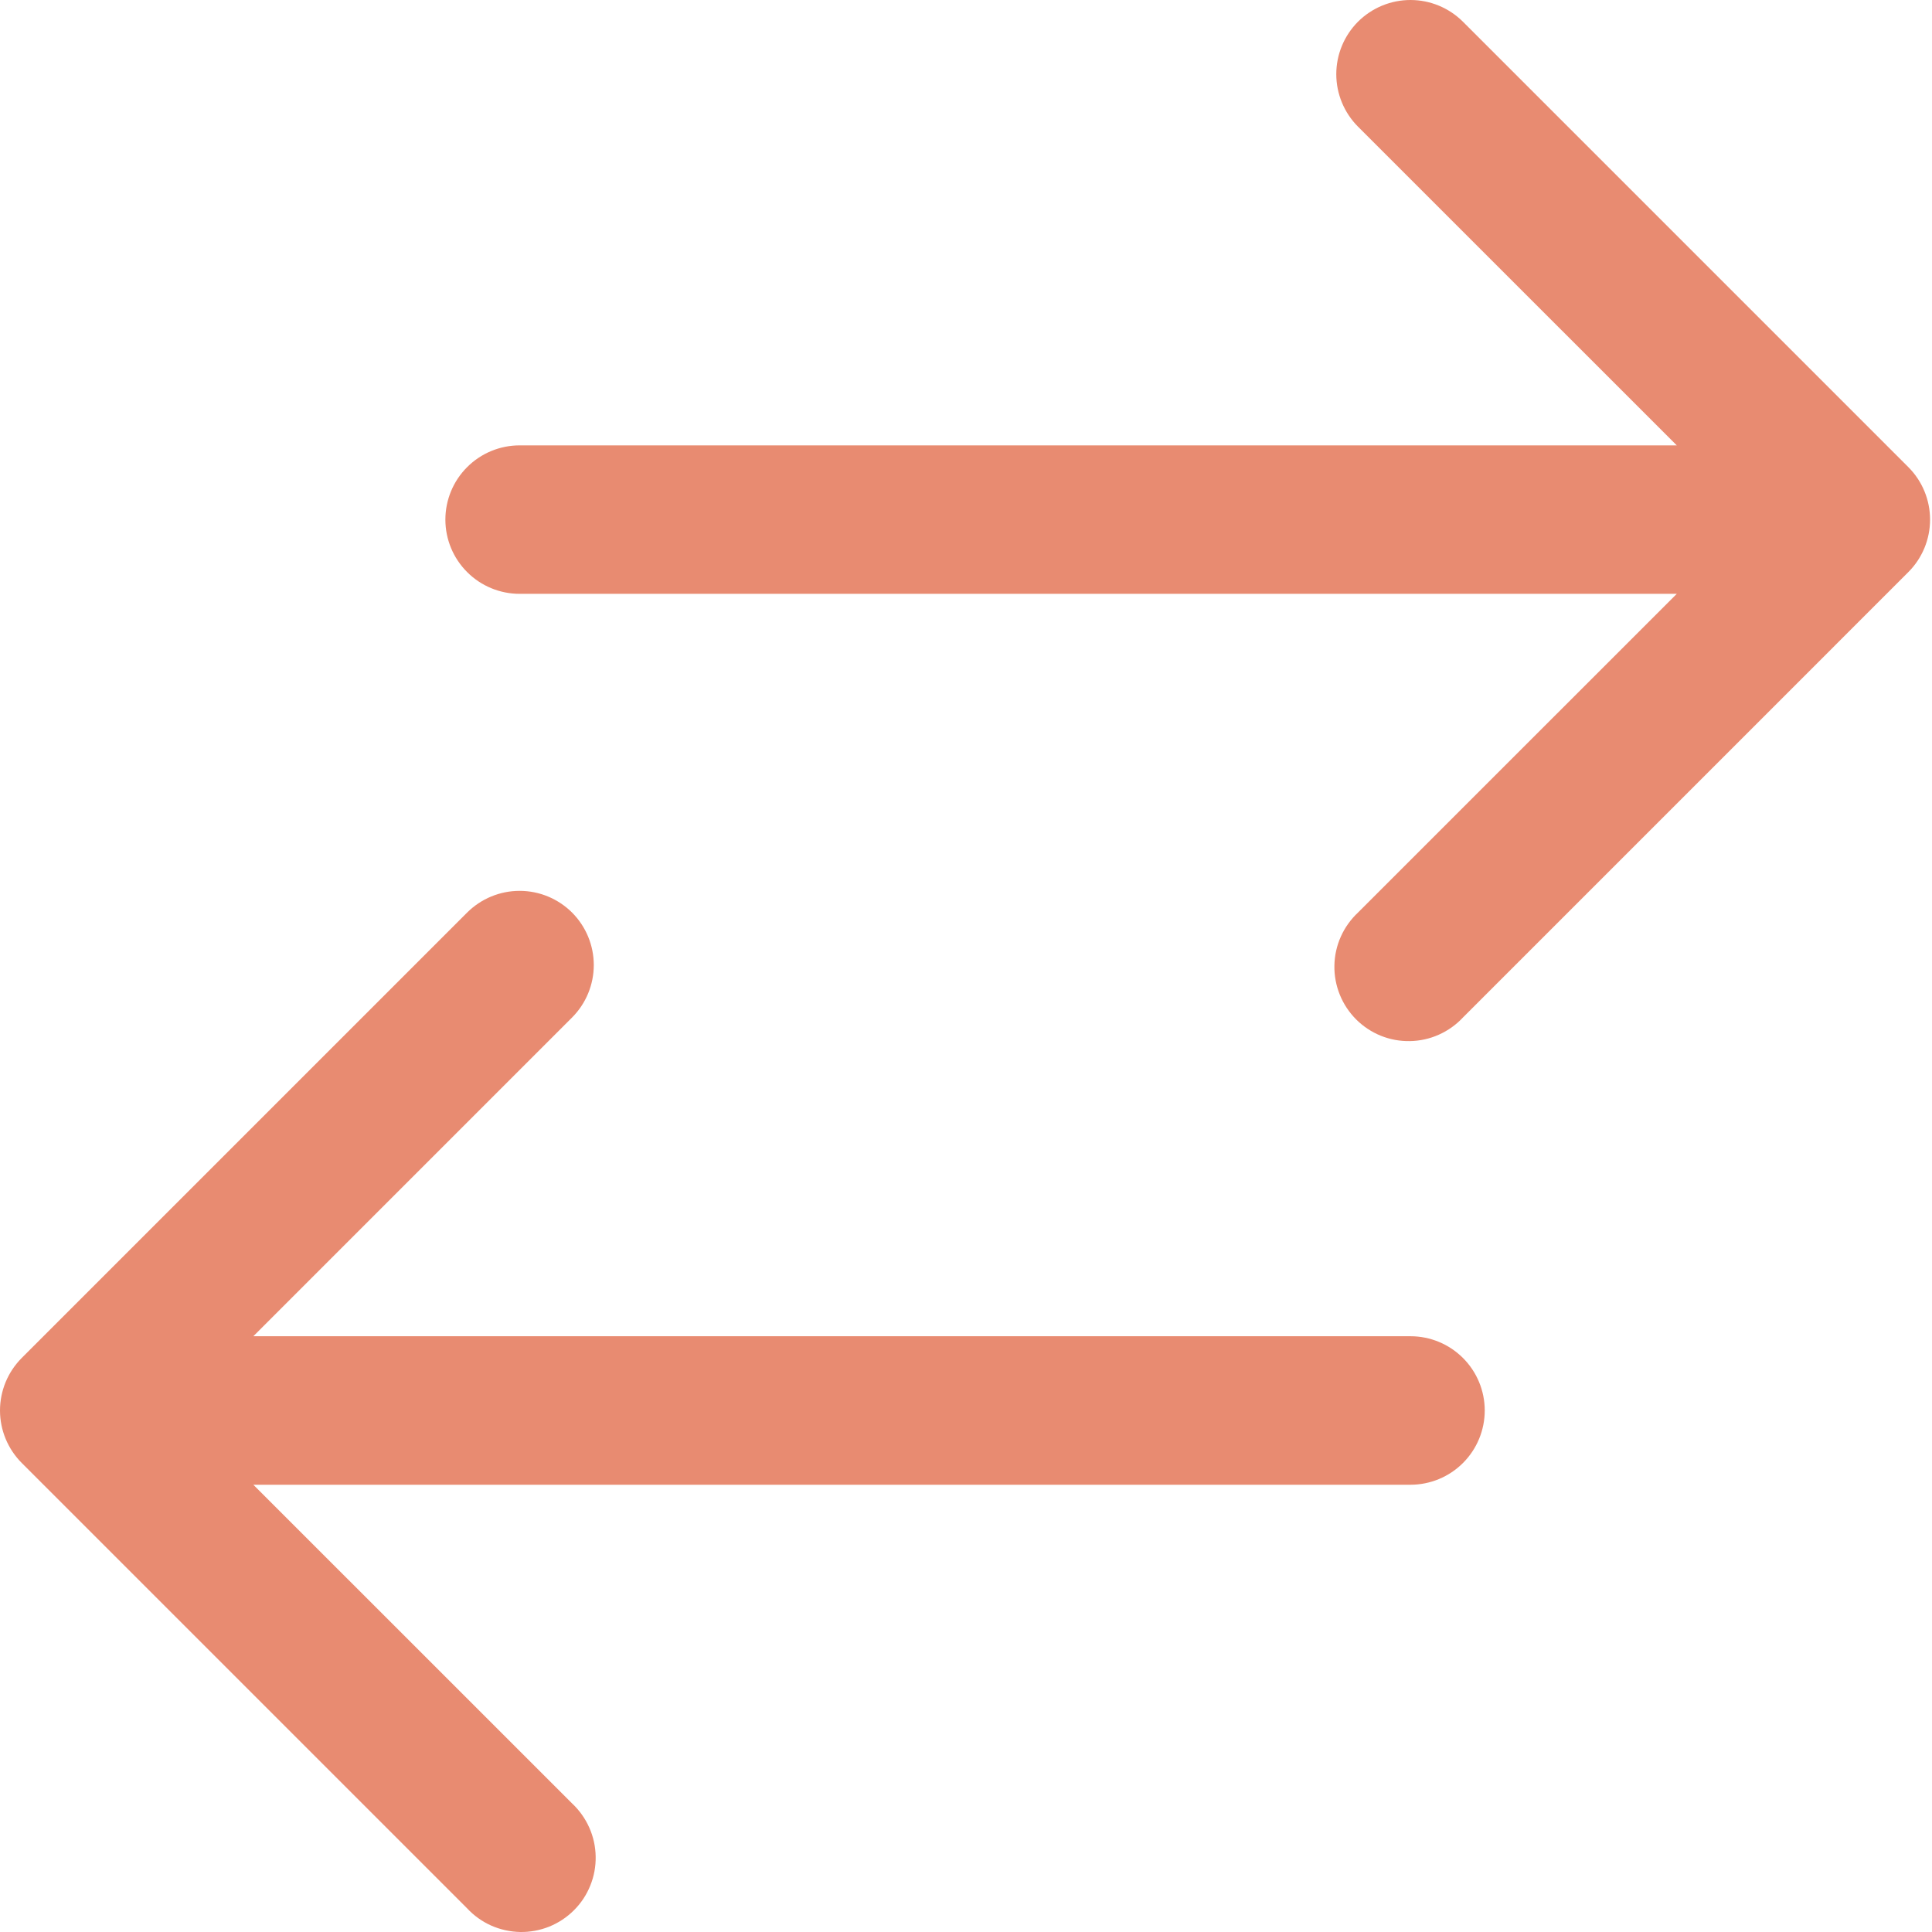 <svg width="38" height="38" viewBox="0 0 38 38" fill="none" xmlns="http://www.w3.org/2000/svg">
<path fill-rule="evenodd" clip-rule="evenodd" d="M26.71 0.427C26.984 0.154 27.355 0 27.742 0C28.129 0 28.5 0.154 28.774 0.427L37.535 9.188C37.809 9.462 37.962 9.833 37.962 10.22C37.962 10.607 37.809 10.978 37.535 11.252L28.774 20.013C28.64 20.157 28.479 20.271 28.3 20.351C28.121 20.431 27.928 20.474 27.732 20.477C27.535 20.481 27.341 20.445 27.159 20.372C26.977 20.298 26.812 20.189 26.673 20.05C26.535 19.911 26.425 19.746 26.352 19.564C26.279 19.383 26.242 19.188 26.246 18.992C26.249 18.796 26.292 18.602 26.372 18.423C26.452 18.244 26.567 18.083 26.71 17.949L32.98 11.68H10.22C9.833 11.68 9.461 11.526 9.188 11.252C8.914 10.979 8.76 10.607 8.76 10.22C8.76 9.833 8.914 9.461 9.188 9.188C9.461 8.914 9.833 8.76 10.22 8.76H32.98L26.71 2.491C26.437 2.217 26.283 1.846 26.283 1.459C26.283 1.072 26.437 0.701 26.71 0.427ZM11.252 17.949C11.525 18.223 11.679 18.594 11.679 18.981C11.679 19.368 11.525 19.739 11.252 20.013L4.983 26.282H27.742C28.13 26.282 28.501 26.436 28.775 26.71C29.049 26.984 29.203 27.355 29.203 27.742C29.203 28.13 29.049 28.501 28.775 28.775C28.501 29.049 28.13 29.203 27.742 29.203H4.983L11.252 35.471C11.395 35.605 11.51 35.766 11.59 35.946C11.67 36.125 11.713 36.318 11.716 36.514C11.72 36.71 11.684 36.905 11.61 37.087C11.537 37.269 11.428 37.434 11.289 37.572C11.15 37.711 10.985 37.82 10.803 37.894C10.621 37.967 10.427 38.003 10.231 38C10.035 37.996 9.841 37.953 9.662 37.874C9.483 37.794 9.322 37.679 9.188 37.535L0.427 28.774C0.154 28.5 0 28.129 0 27.742C0 27.355 0.154 26.984 0.427 26.71L9.188 17.949C9.462 17.676 9.833 17.522 10.22 17.522C10.607 17.522 10.978 17.676 11.252 17.949Z" fill="#E88B71"/>
</svg>
